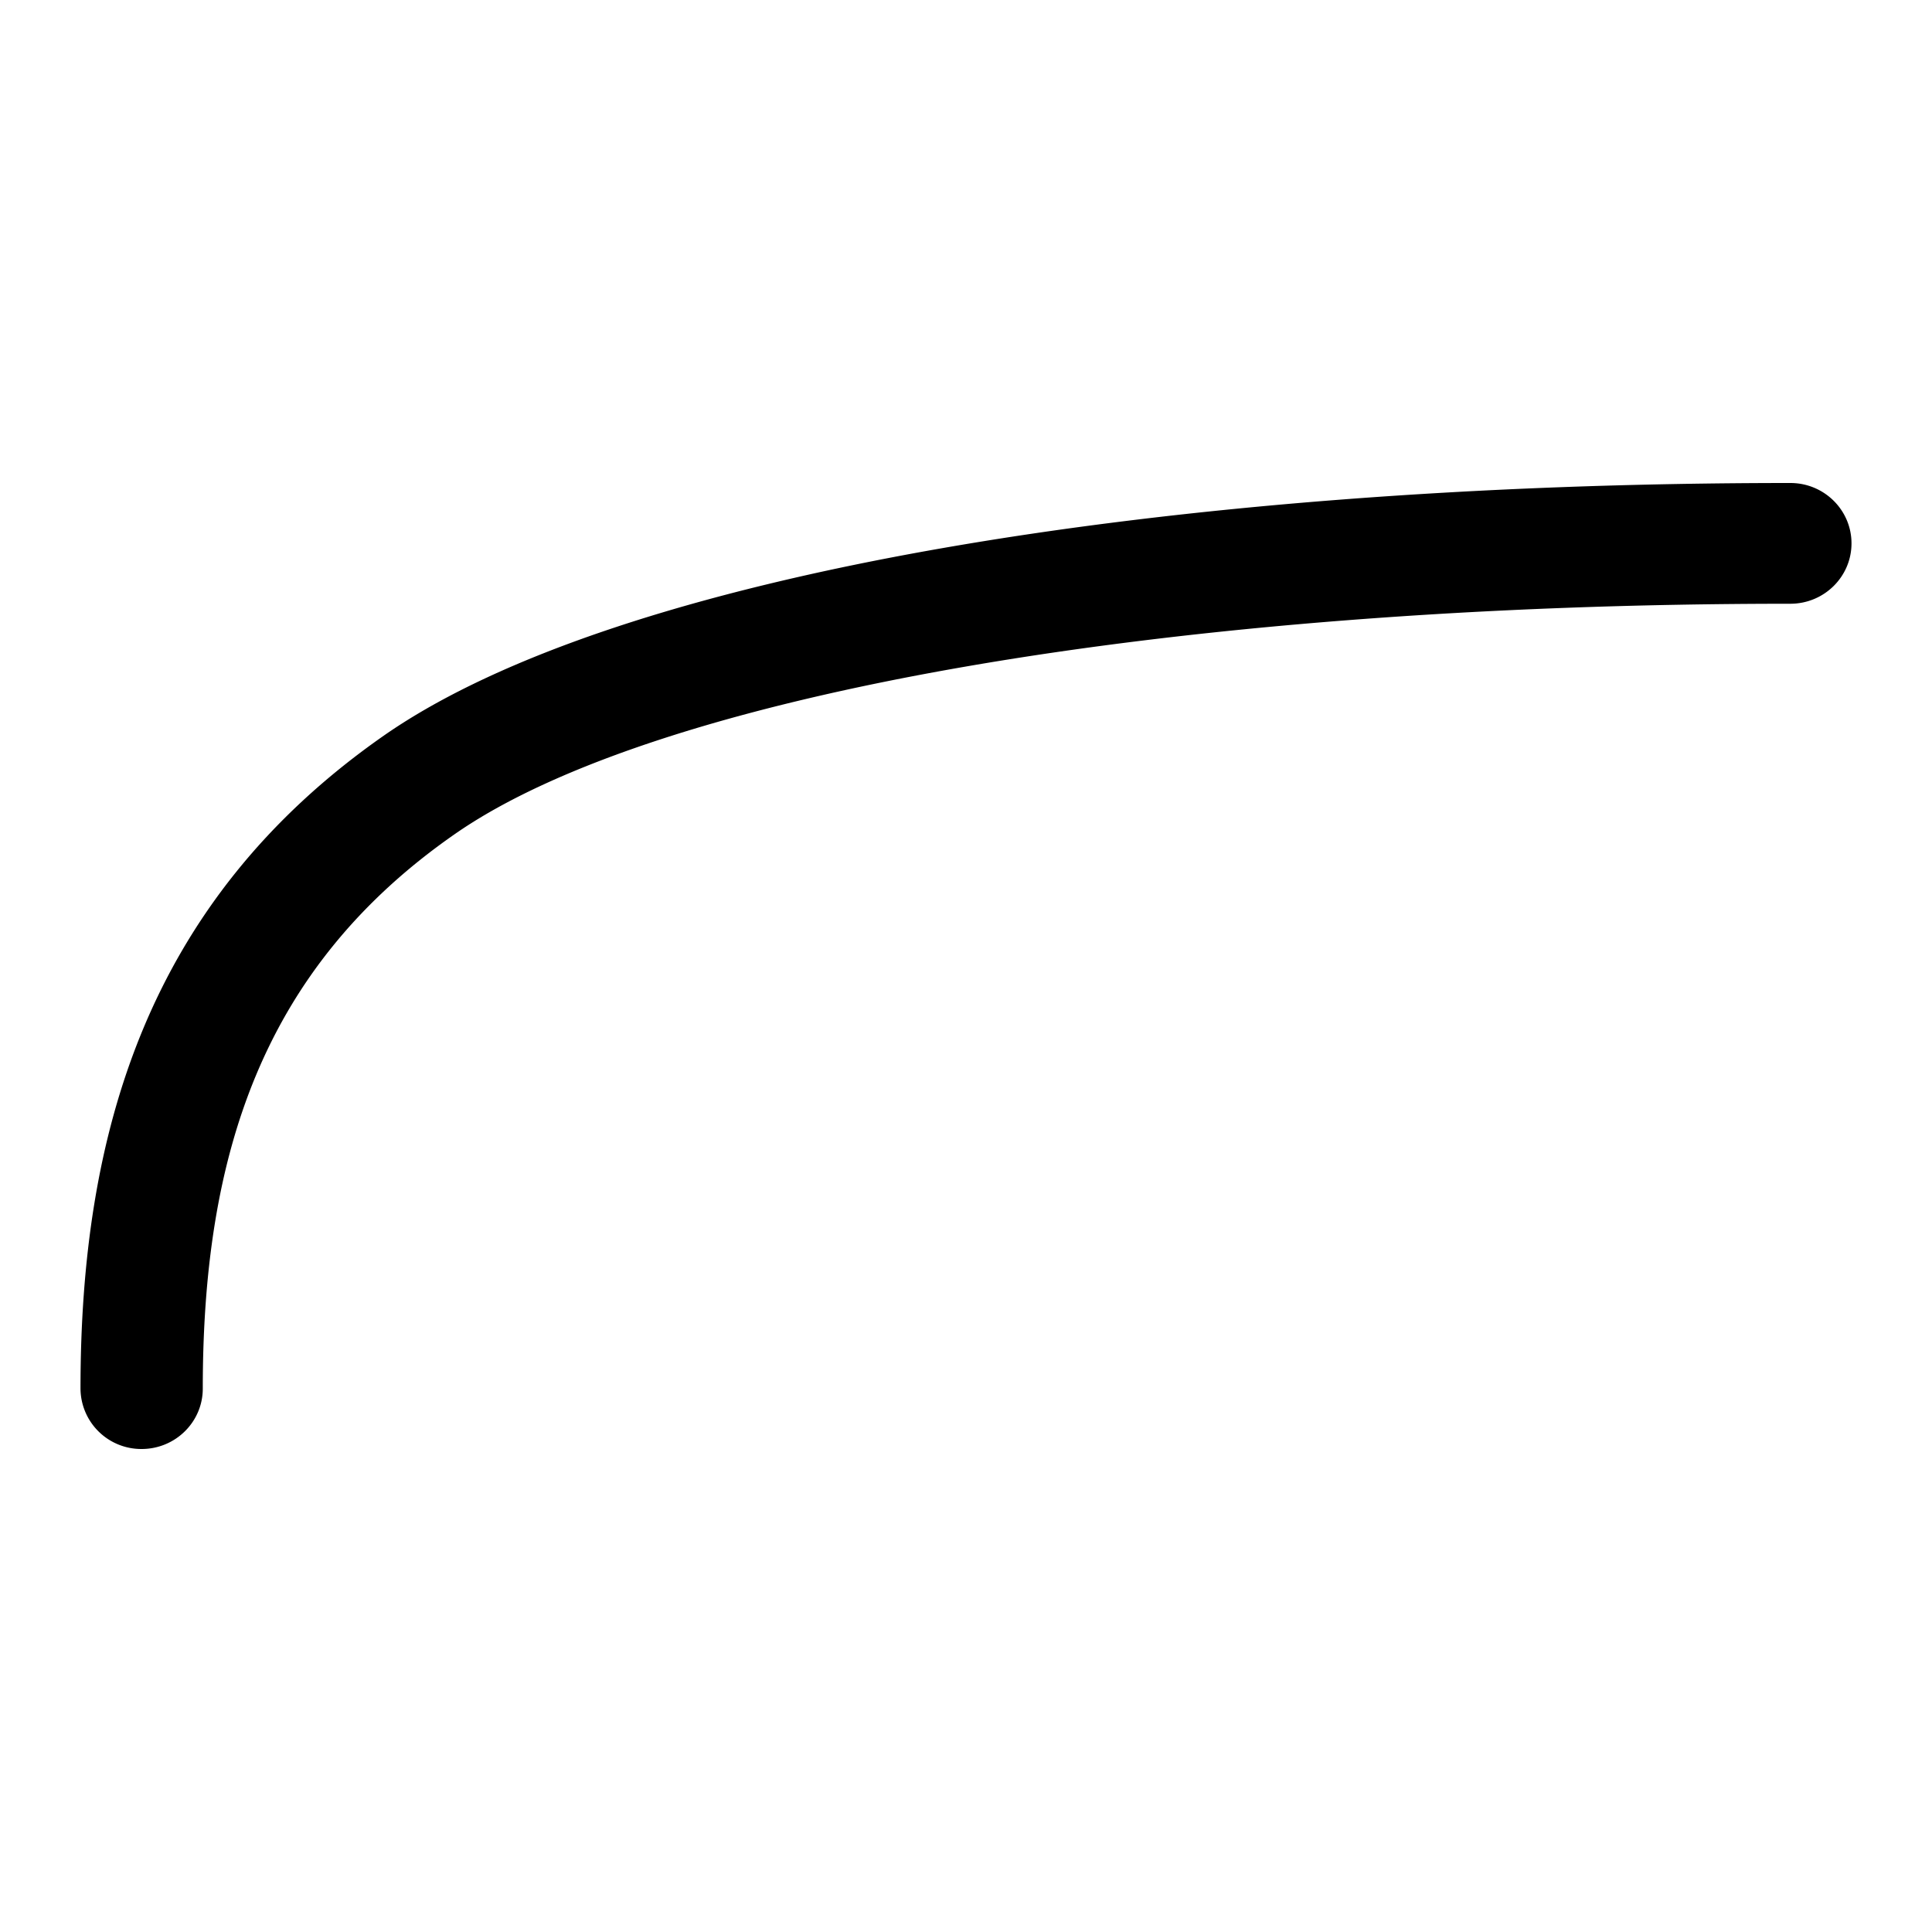 <svg xmlns="http://www.w3.org/2000/svg" width="24" height="24"><path fill-rule="evenodd" d="M5.646 10.364c-2.412 1.68-3.127 4.021-3.127 6.886 0 .414-.34.75-.76.75A.755.755 0 011 17.25c0-3.135.805-6.045 3.771-8.114C7.661 7.125 14.482 6 22.241 6c.419 0 .759.336.759.75s-.34.75-.76.75c-7.685 0-14.105 1.127-16.594 2.864z"/></svg>